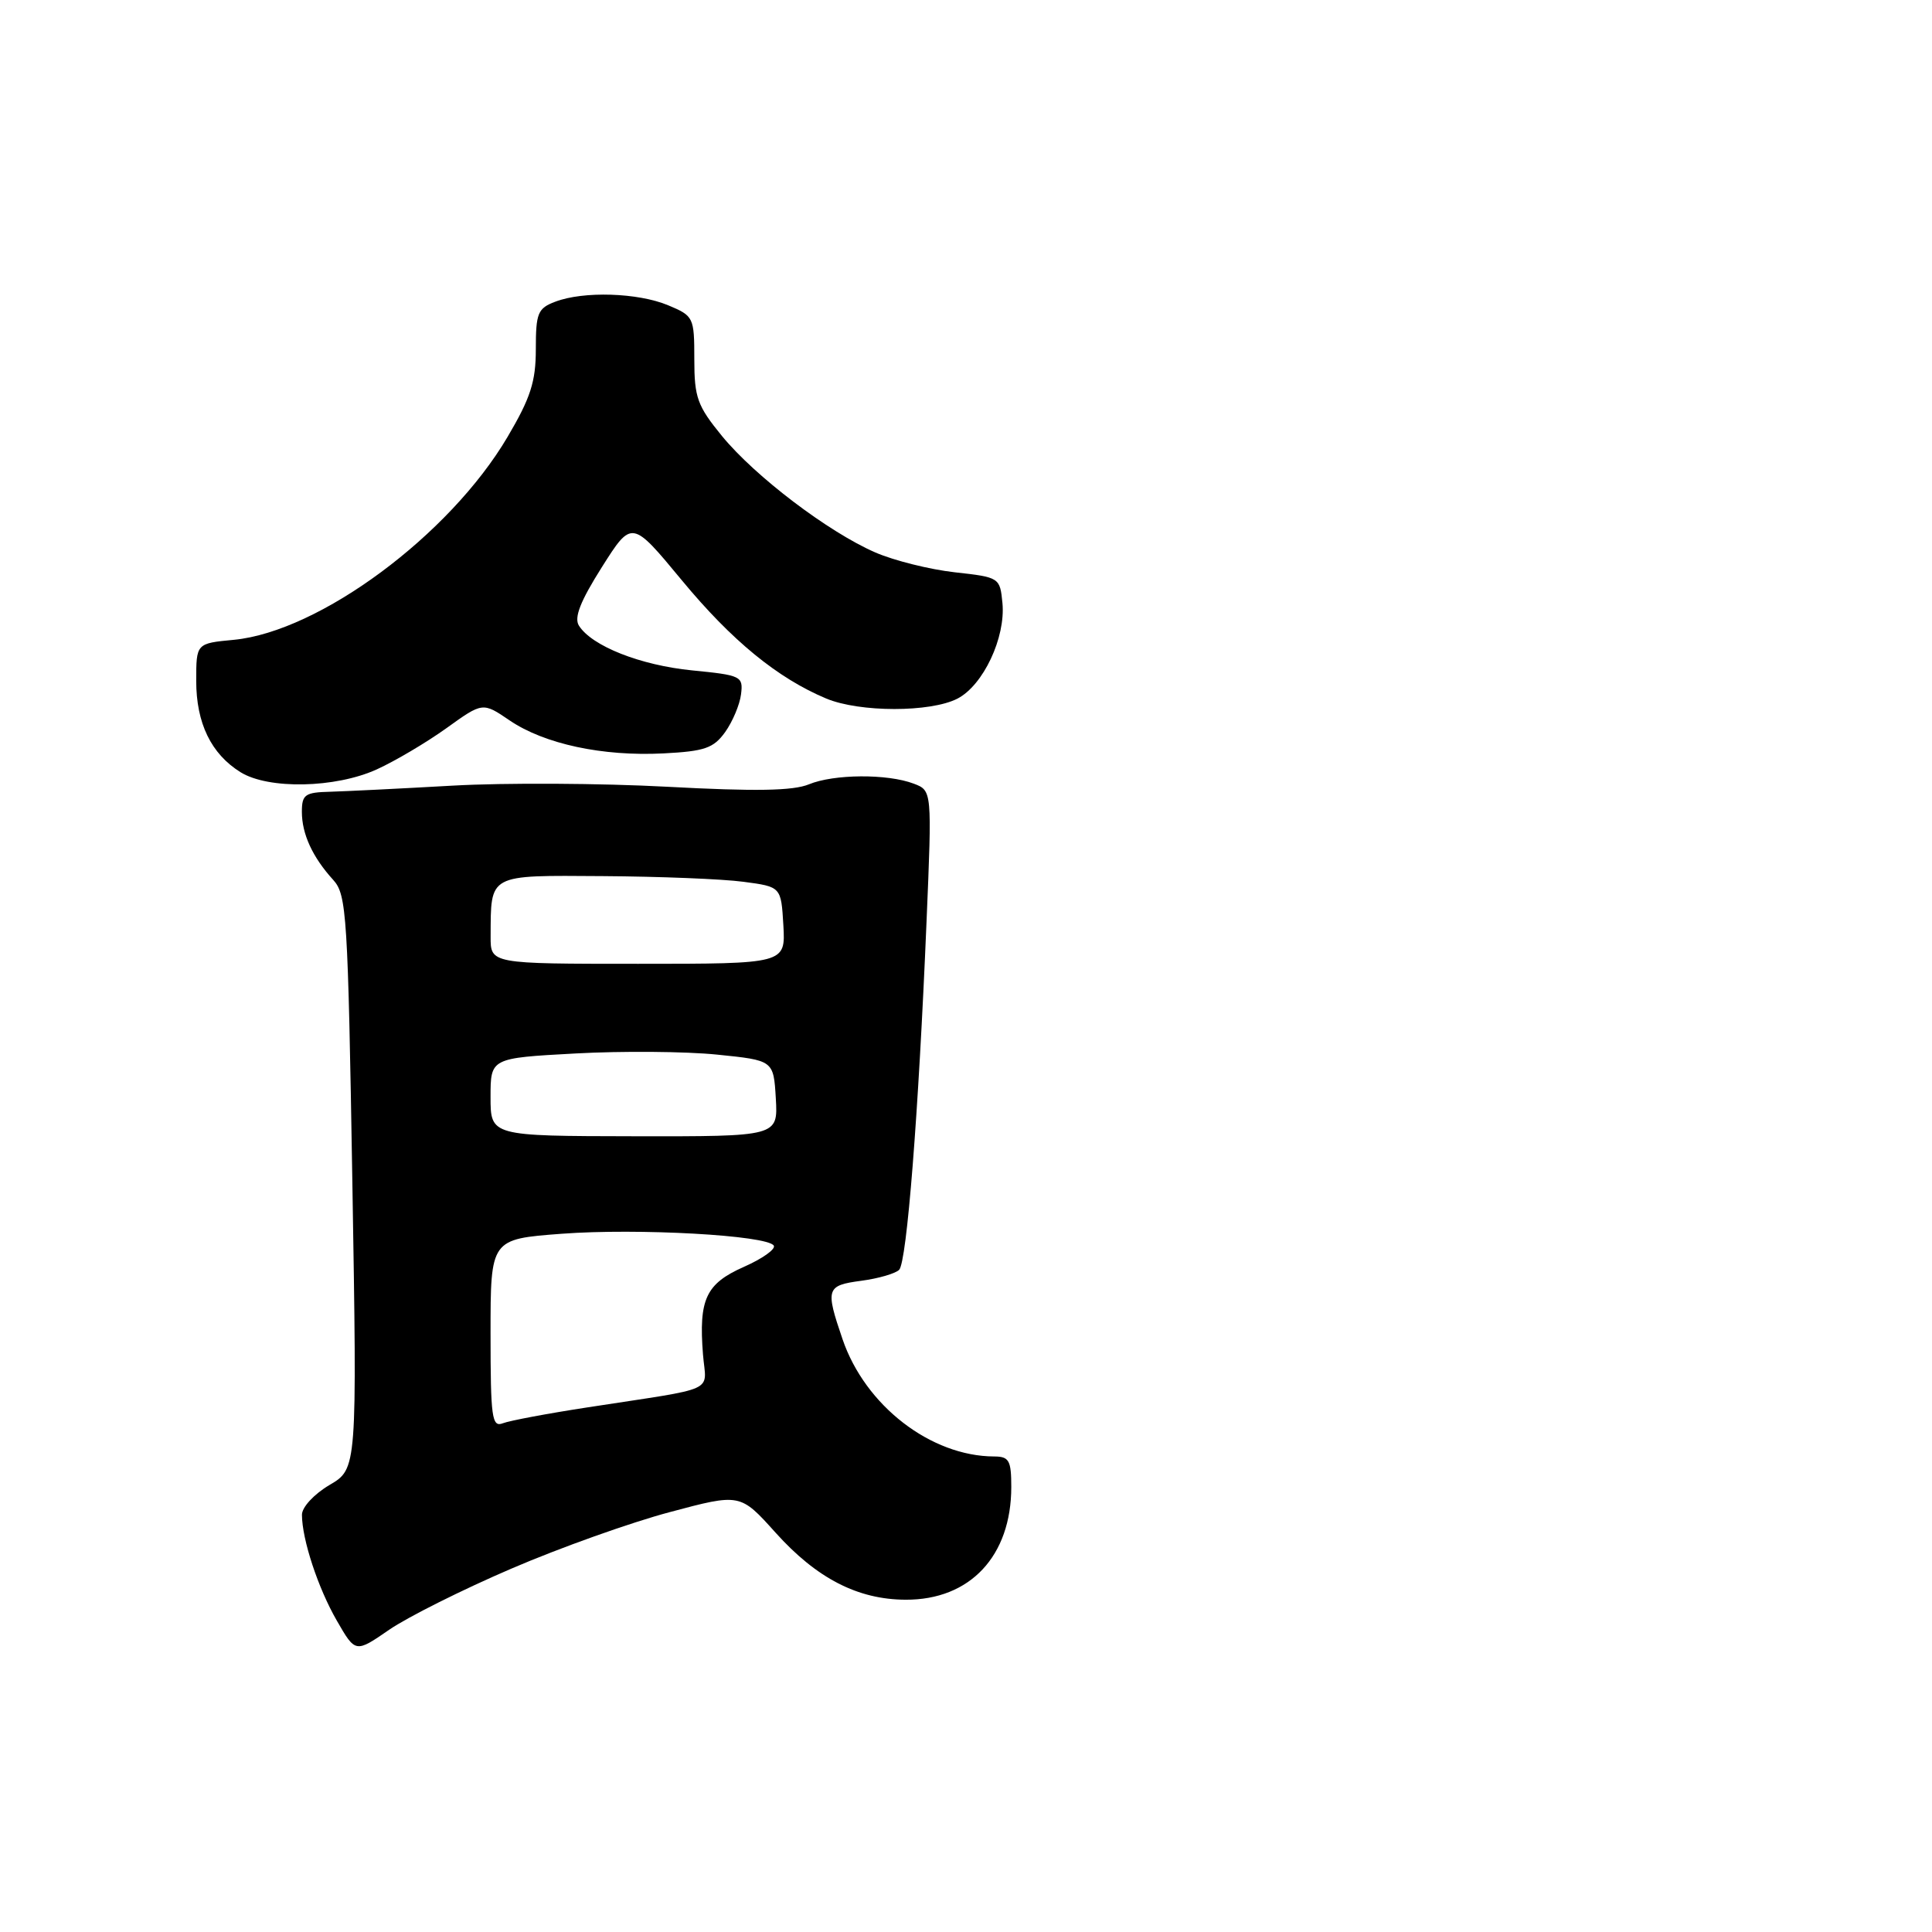 <?xml version="1.0" encoding="UTF-8" standalone="no"?>
<!DOCTYPE svg PUBLIC "-//W3C//DTD SVG 1.1//EN" "http://www.w3.org/Graphics/SVG/1.1/DTD/svg11.dtd" >
<svg xmlns="http://www.w3.org/2000/svg" xmlns:xlink="http://www.w3.org/1999/xlink" version="1.1" viewBox="0 0 256 256">
 <g >
 <path fill="currentColor"
d=" M 67.74 207.86 C 74.17 205.09 83.63 201.72 88.76 200.36 C 98.08 197.87 98.08 197.87 102.77 203.09 C 108.21 209.14 113.66 211.95 120.00 211.97 C 128.54 212.01 134.00 206.18 134.00 197.03 C 134.00 193.52 133.71 193.00 131.75 192.99 C 123.33 192.97 114.64 186.25 111.64 177.45 C 109.35 170.74 109.48 170.33 114.12 169.71 C 116.39 169.41 118.65 168.75 119.14 168.26 C 120.16 167.24 121.71 147.60 122.77 122.13 C 123.50 104.76 123.50 104.76 121.08 103.84 C 117.59 102.51 110.48 102.56 107.18 103.93 C 105.09 104.79 100.09 104.88 88.42 104.25 C 79.66 103.78 66.88 103.71 60.00 104.10 C 53.12 104.49 45.81 104.85 43.75 104.91 C 40.42 104.99 40.00 105.28 40.00 107.57 C 40.00 110.51 41.41 113.58 44.16 116.60 C 45.94 118.56 46.10 121.21 46.69 156.66 C 47.32 194.62 47.32 194.62 43.66 196.77 C 41.61 197.98 40.00 199.72 40.01 200.72 C 40.02 203.99 42.15 210.45 44.64 214.76 C 47.10 219.03 47.10 219.03 51.57 215.95 C 54.03 214.26 61.31 210.62 67.74 207.86 Z  M 49.92 101.95 C 52.34 100.85 56.50 98.39 59.15 96.49 C 63.96 93.03 63.96 93.03 67.53 95.46 C 72.14 98.59 79.85 100.24 87.90 99.83 C 93.38 99.55 94.55 99.14 96.09 97.00 C 97.07 95.62 98.02 93.38 98.19 92.00 C 98.49 89.60 98.22 89.47 91.71 88.83 C 84.86 88.15 78.42 85.61 76.71 82.90 C 76.04 81.84 76.90 79.66 79.75 75.15 C 83.72 68.88 83.72 68.88 90.33 76.87 C 96.97 84.90 103.04 89.86 109.48 92.56 C 113.91 94.41 123.30 94.41 126.87 92.57 C 130.29 90.80 133.26 84.48 132.83 79.92 C 132.50 76.53 132.45 76.49 126.50 75.83 C 123.20 75.46 118.47 74.28 116.00 73.21 C 109.76 70.50 100.06 63.13 95.67 57.78 C 92.40 53.78 92.00 52.68 92.00 47.60 C 92.00 42.04 91.91 41.86 88.53 40.45 C 84.54 38.78 77.30 38.55 73.57 39.98 C 71.26 40.85 71.00 41.48 71.00 46.25 C 71.00 50.57 70.31 52.71 67.25 57.90 C 59.57 70.92 42.34 83.68 30.98 84.78 C 26.00 85.25 26.00 85.25 26.00 90.22 C 26.00 95.83 27.98 99.90 31.87 102.32 C 35.58 104.62 44.44 104.44 49.92 101.95 Z  M 65.00 176.70 C 65.00 164.19 65.00 164.19 74.42 163.48 C 84.53 162.72 101.68 163.68 102.53 165.05 C 102.81 165.51 101.03 166.78 98.56 167.87 C 93.53 170.10 92.57 172.15 93.15 179.48 C 93.56 184.63 95.43 183.77 77.88 186.48 C 72.59 187.29 67.53 188.24 66.63 188.59 C 65.18 189.15 65.00 187.87 65.00 176.70 Z  M 65.00 145.36 C 65.00 140.20 65.00 140.20 76.25 139.59 C 82.44 139.25 90.88 139.32 95.00 139.74 C 102.50 140.50 102.50 140.50 102.80 145.55 C 103.09 150.59 103.09 150.59 84.05 150.56 C 65.00 150.53 65.00 150.53 65.00 145.36 Z  M 65.01 124.11 C 65.05 115.73 64.57 115.99 79.87 116.09 C 87.36 116.14 95.75 116.47 98.50 116.84 C 103.50 117.50 103.50 117.50 103.80 122.61 C 104.09 127.71 104.09 127.71 84.55 127.71 C 65.00 127.71 65.00 127.71 65.01 124.11 Z "/>
</g>
</svg>